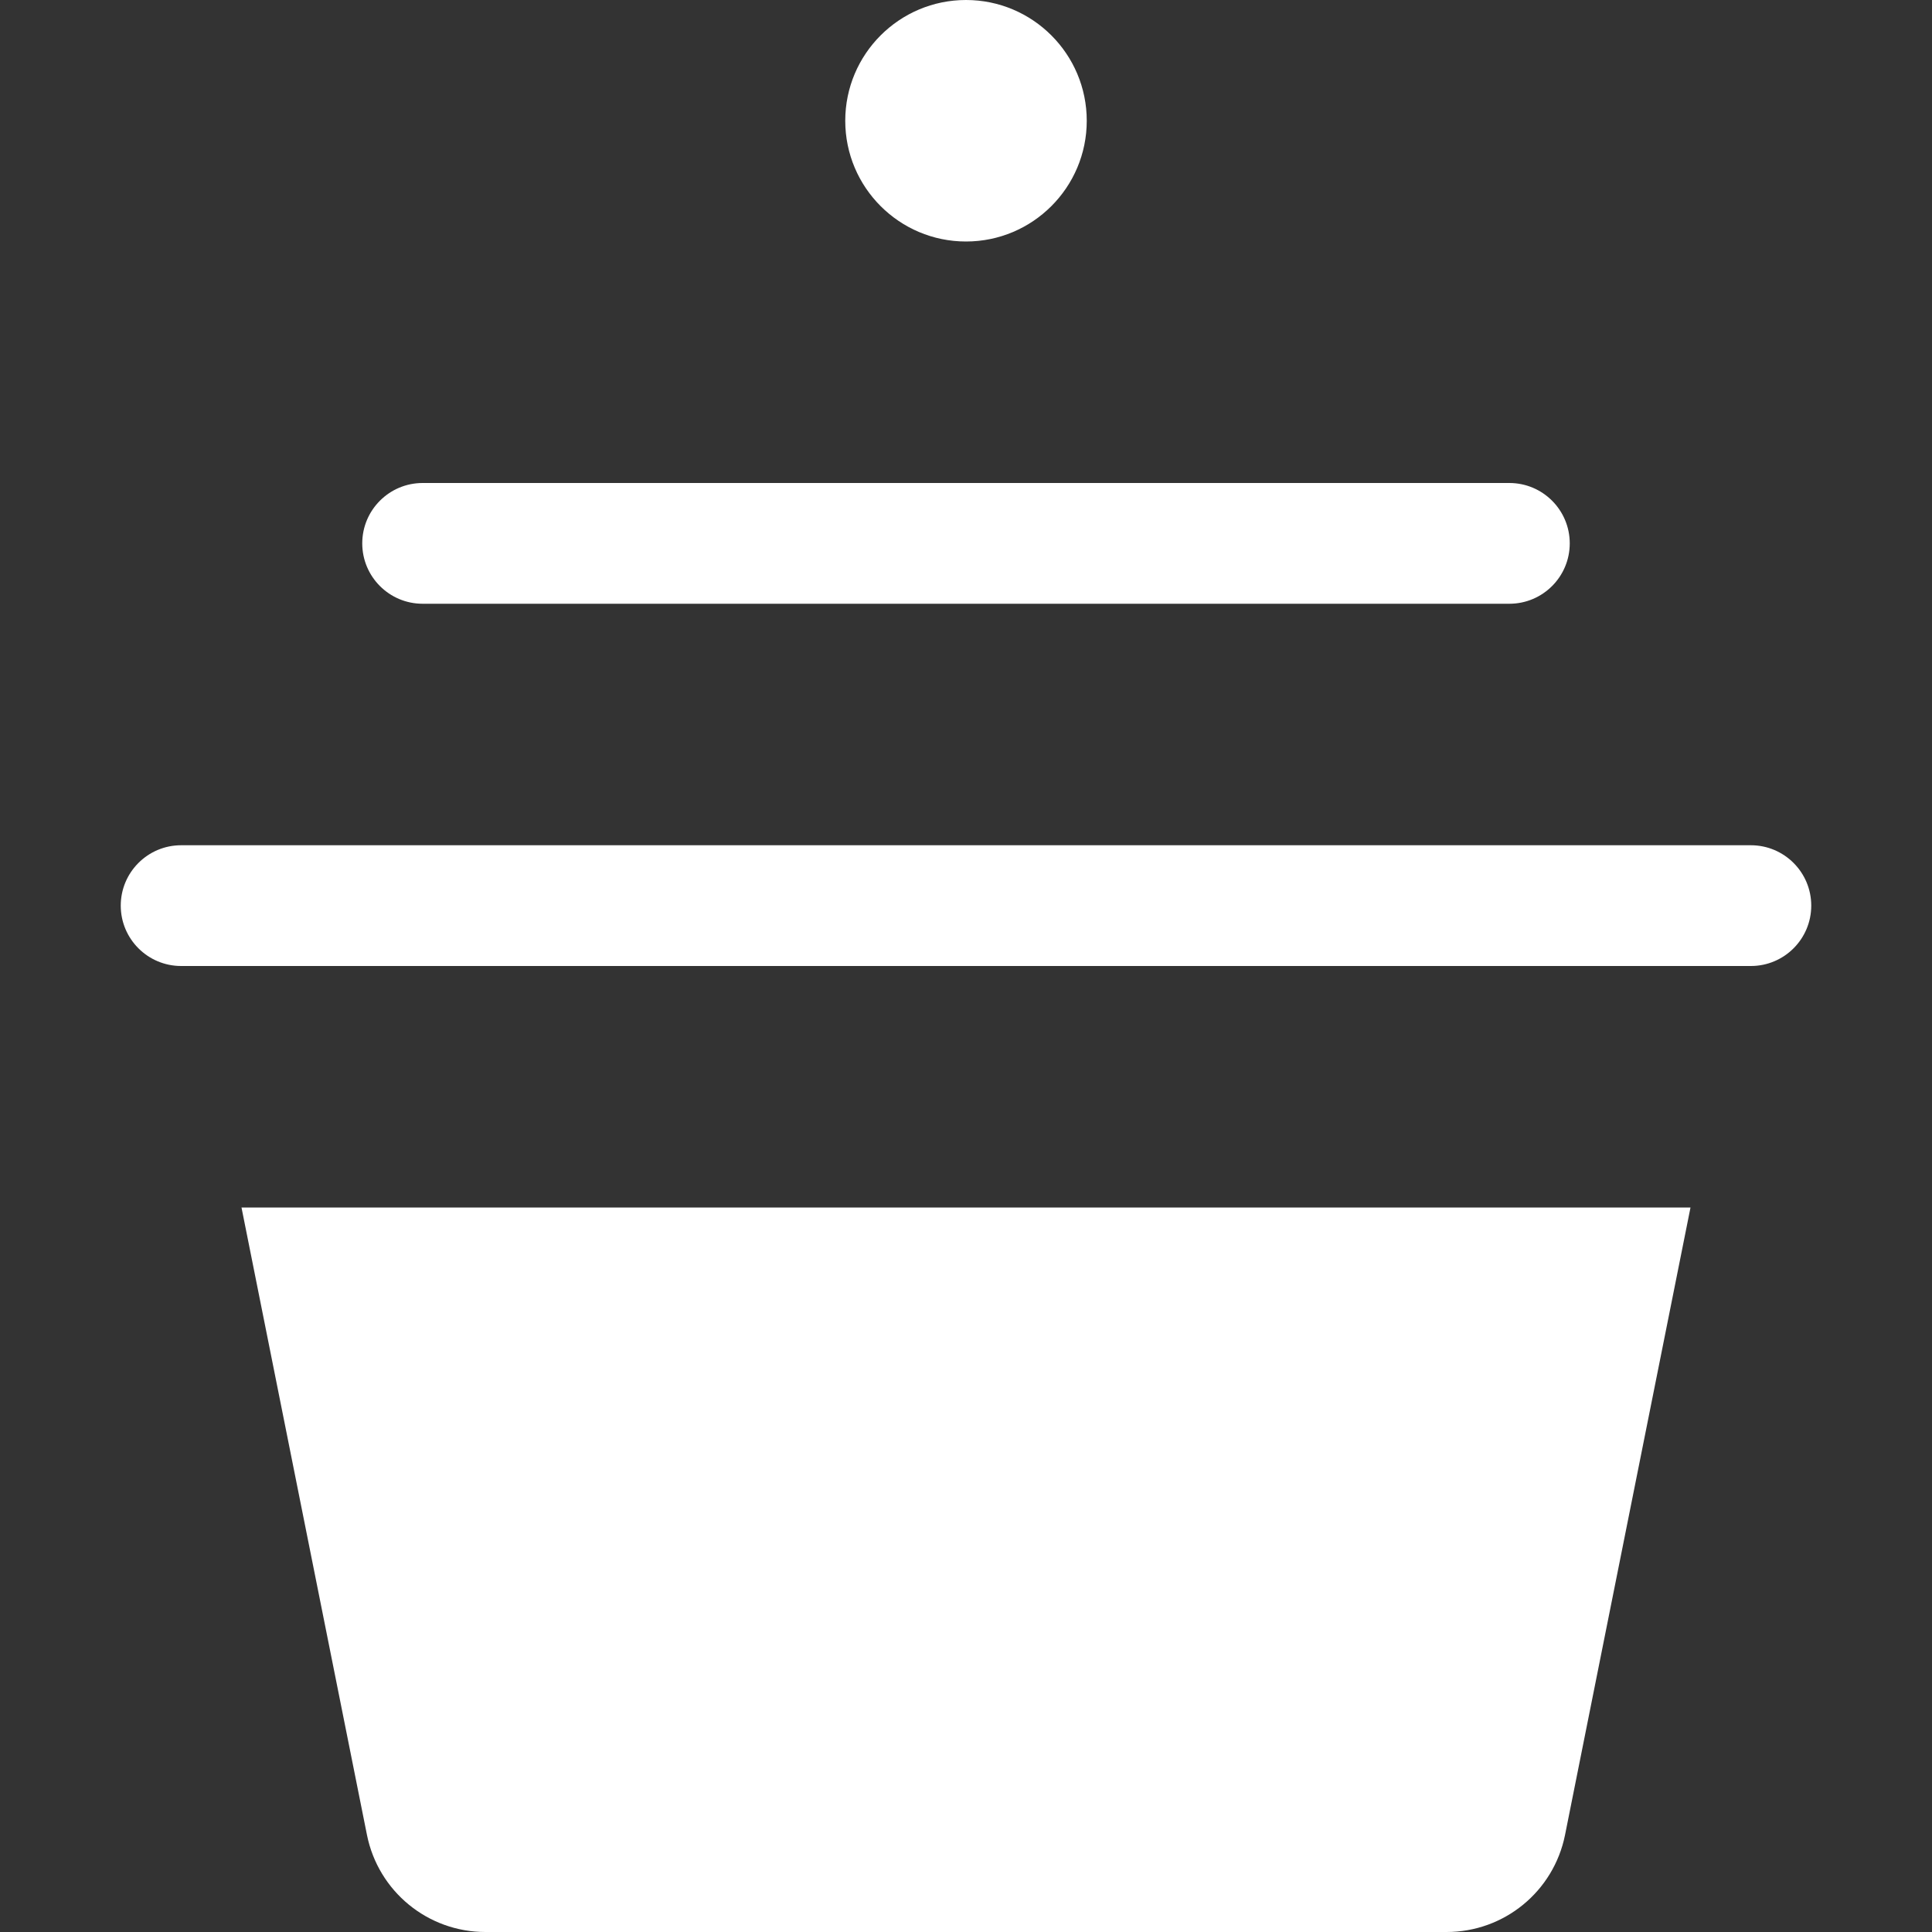<?xml version="1.0" encoding="UTF-8"?>
<svg width="16px" height="16px" viewBox="0 0 16 16" version="1.1" xmlns="http://www.w3.org/2000/svg" xmlns:xlink="http://www.w3.org/1999/xlink">
    <rect x="0" y="0" width="16" height="16" fill="#333333" stroke="none"/>
    <!-- Generator: Sketch 55.2 (78181) - https://sketchapp.com -->
    <title>Icon/16x16/cake</title>
    <desc>Created with Sketch.</desc>
    <g id="Icon/16x16/cake" stroke="none" stroke-width="1" fill="none" fill-rule="evenodd">
        <path d="M1.5,7 L14.5,7 C14.776,7 15,7.224 15,7.5 C15,7.776 14.776,8 14.5,8 L1.5,8 C1.224,8 1,7.776 1,7.5 C1,7.224 1.224,7 1.5,7 Z M3.5,4 L12.5,4 C12.776,4 13,4.224 13,4.5 C13,4.776 12.776,5 12.5,5 L3.5,5 C3.224,5 3,4.776 3,4.5 C3,4.224 3.224,4 3.5,4 Z M8,0 C8.552,-1.01453063e-16 9,0.448 9,1 C9,1.552 8.552,2 8,2 C7.448,2 7,1.552 7,1 C7,0.448 7.448,1.01453063e-16 8,0 Z M2,10 L14,10 L12.961,15.196 C12.867,15.664 12.457,16 11.98,16 L4.02,16 C3.543,16 3.133,15.664 3.039,15.196 L2,10 Z" id="cake" fill="#FFFFFF" fill-rule="nonzero"></path>
    </g>
</svg>